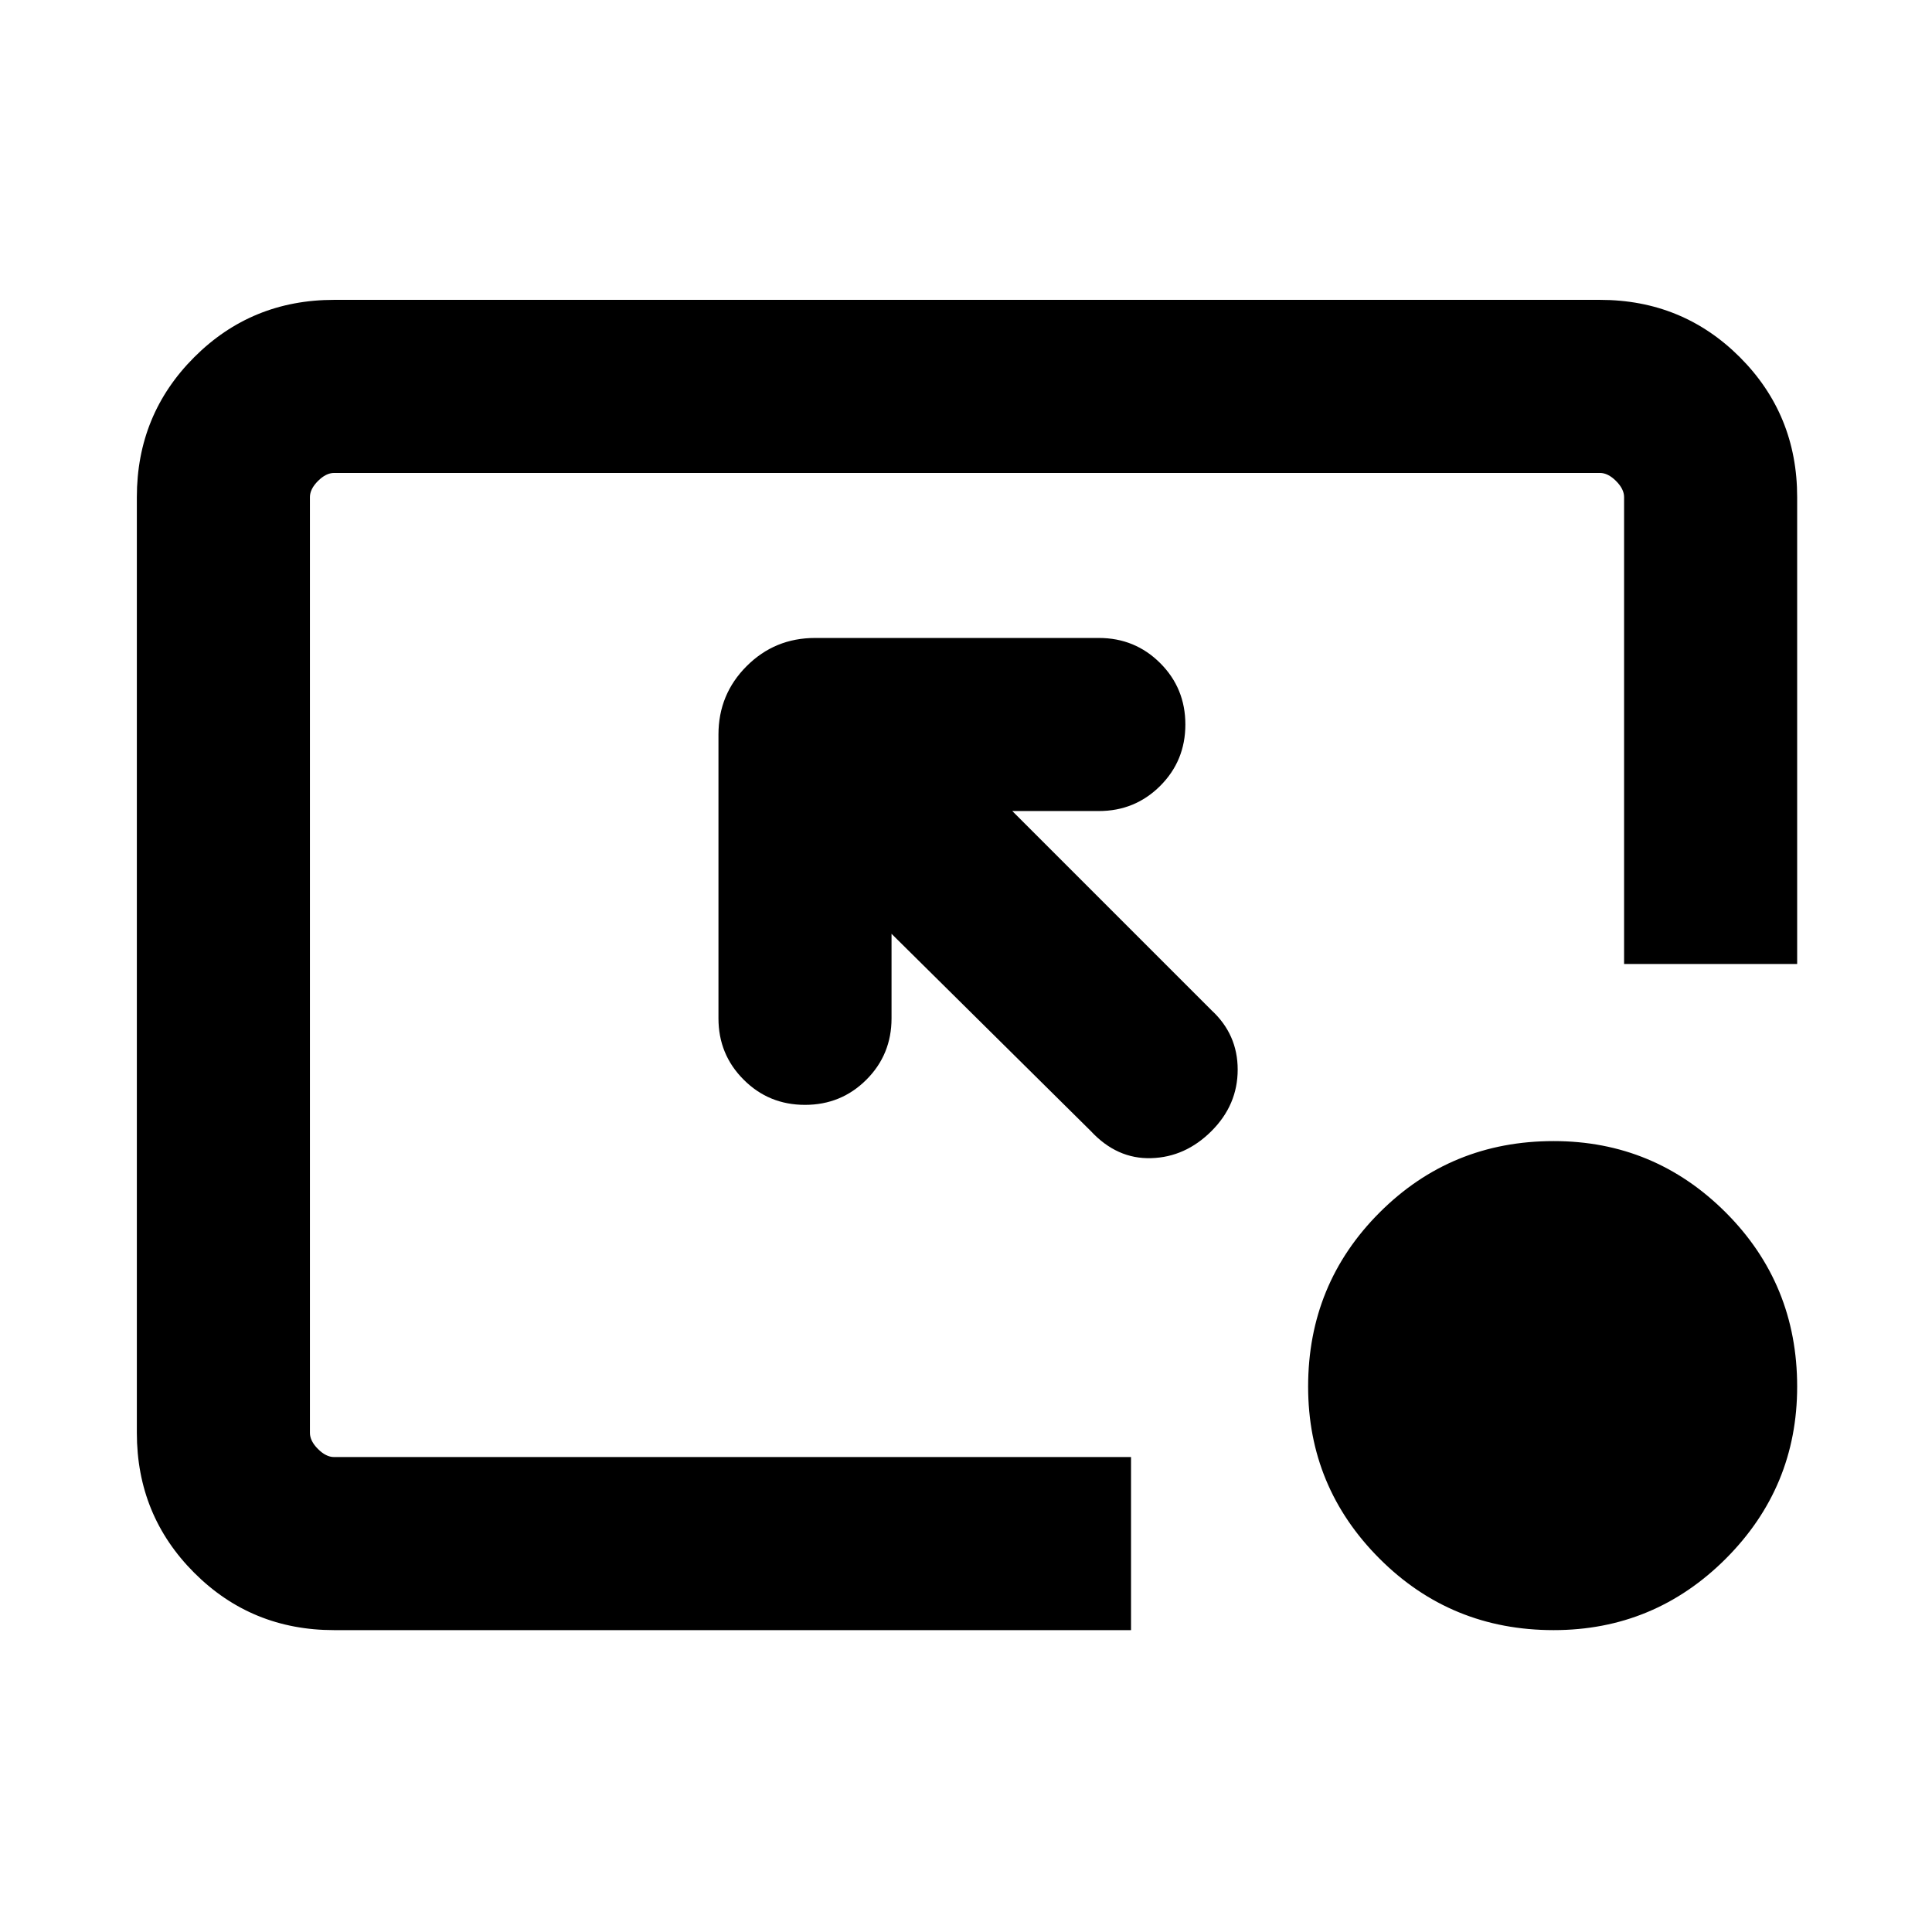 <svg xmlns="http://www.w3.org/2000/svg" height="24" width="24"><path d="M13.55 14.05 11.075 11.6V12.65Q11.075 13.1 10.763 13.412Q10.45 13.725 10 13.725Q9.55 13.725 9.238 13.412Q8.925 13.1 8.925 12.65V9.125Q8.925 8.625 9.275 8.275Q9.625 7.925 10.125 7.925H13.65Q14.1 7.925 14.413 8.238Q14.725 8.55 14.725 9Q14.725 9.45 14.413 9.762Q14.1 10.075 13.65 10.075H12.575L15.05 12.55Q15.375 12.85 15.375 13.287Q15.375 13.725 15.05 14.05Q14.725 14.375 14.3 14.387Q13.875 14.4 13.55 14.05ZM19.3 20.25Q18.025 20.25 17.138 19.363Q16.25 18.475 16.25 17.225Q16.25 15.95 17.138 15.062Q18.025 14.175 19.3 14.175Q20.55 14.175 21.438 15.062Q22.325 15.95 22.325 17.225Q22.325 18.475 21.438 19.363Q20.55 20.25 19.3 20.25ZM4.15 20.25Q3.125 20.25 2.413 19.538Q1.7 18.825 1.7 17.8V6.175Q1.7 5.15 2.413 4.437Q3.125 3.725 4.15 3.725H19.875Q20.9 3.725 21.613 4.437Q22.325 5.15 22.325 6.175V11.975H20.175V6.175Q20.175 6.075 20.075 5.975Q19.975 5.875 19.875 5.875H4.15Q4.05 5.875 3.95 5.975Q3.85 6.075 3.85 6.175V17.8Q3.85 17.9 3.95 18Q4.05 18.1 4.15 18.1H14.05V20.25Z"/></svg>
